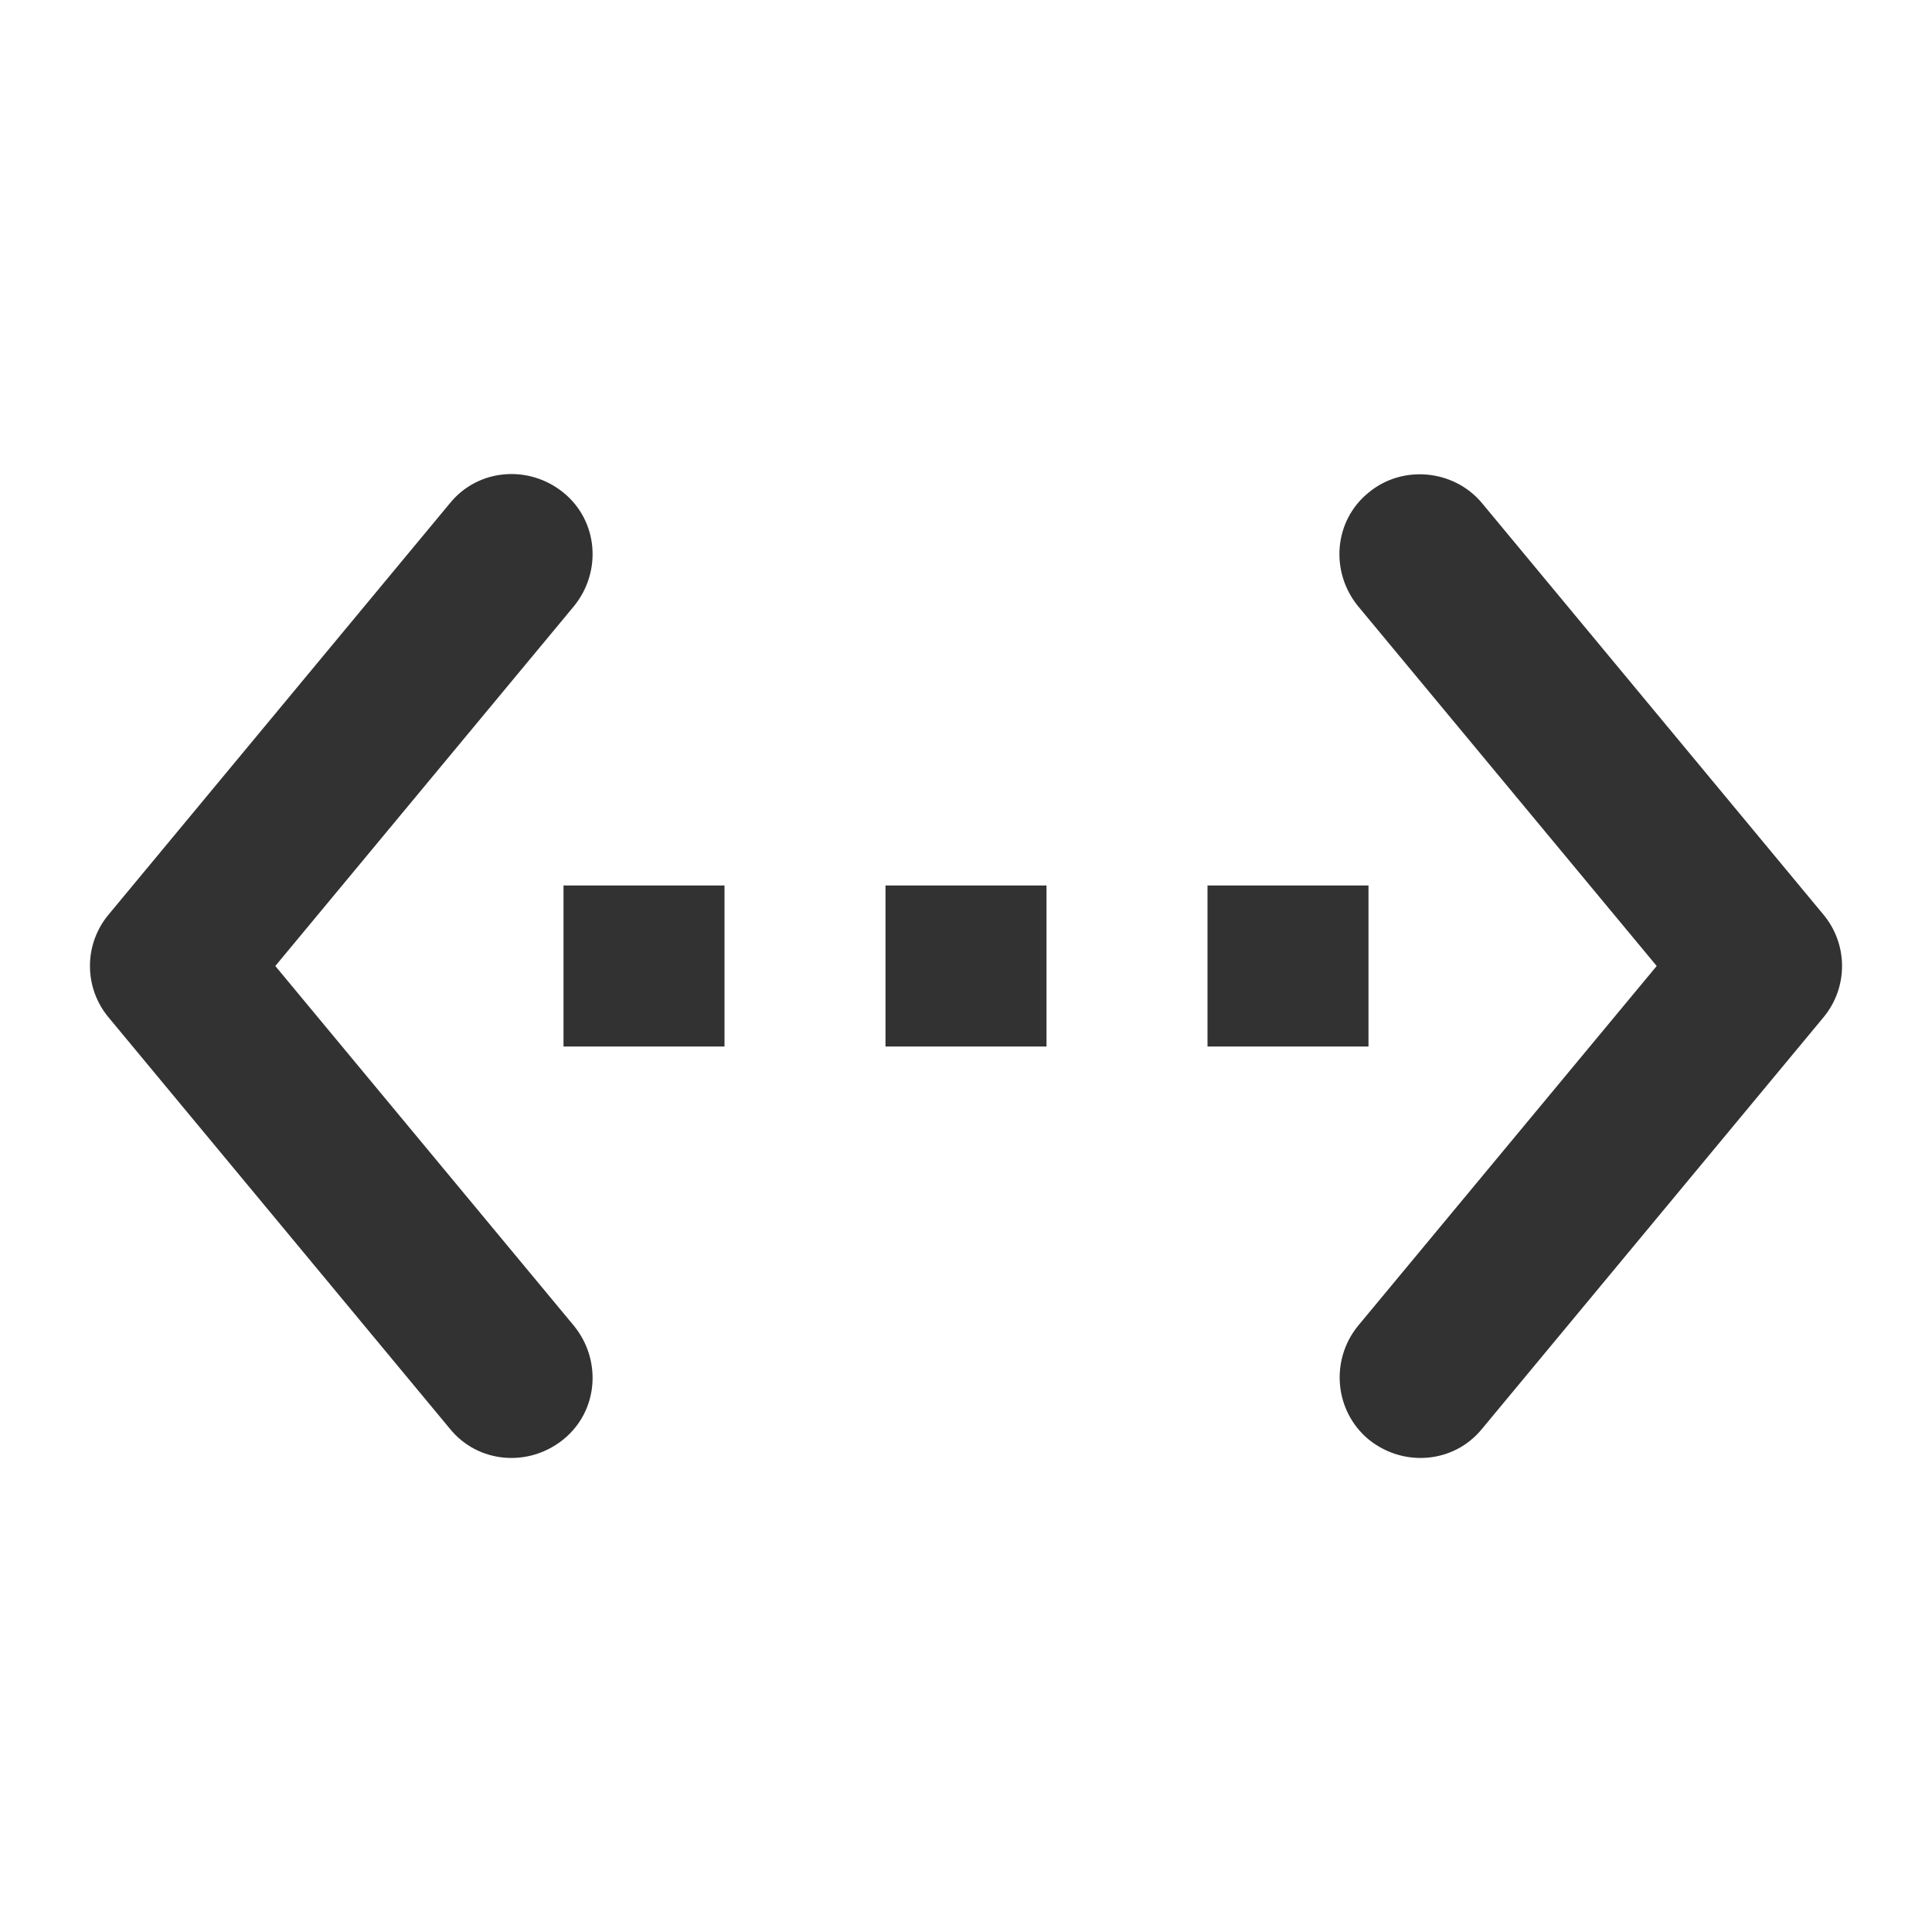 <svg width="24" height="24" viewBox="0 0 24 24" fill="none" xmlns="http://www.w3.org/2000/svg">
<g clip-path="url(#clip0_11_1264)">
<path d="M7 6.12C6.57 5.77 5.94 5.82 5.59 6.25L1.35 11.36C1.04 11.73 1.04 12.27 1.35 12.64L5.59 17.75C5.94 18.18 6.57 18.23 7 17.88C7.43 17.53 7.48 16.9 7.13 16.47L3.42 12L7.13 7.53C7.48 7.1 7.43 6.47 7 6.12ZM7 13H9V11H7V13ZM17 11H15V13H17V11ZM11 13H13V11H11V13ZM17 6.12C16.57 6.47 16.52 7.1 16.87 7.53L20.58 12L16.87 16.47C16.52 16.9 16.58 17.53 17 17.88C17.43 18.23 18.06 18.18 18.41 17.75L22.65 12.64C22.96 12.27 22.96 11.73 22.65 11.36L18.41 6.25C18.06 5.83 17.42 5.77 17 6.12Z" fill="#323232"/>
</g>
<defs>
<clipPath id="clip0_11_1264">
<rect width="24" height="24" fill="white"/>
</clipPath>
</defs>
</svg>
